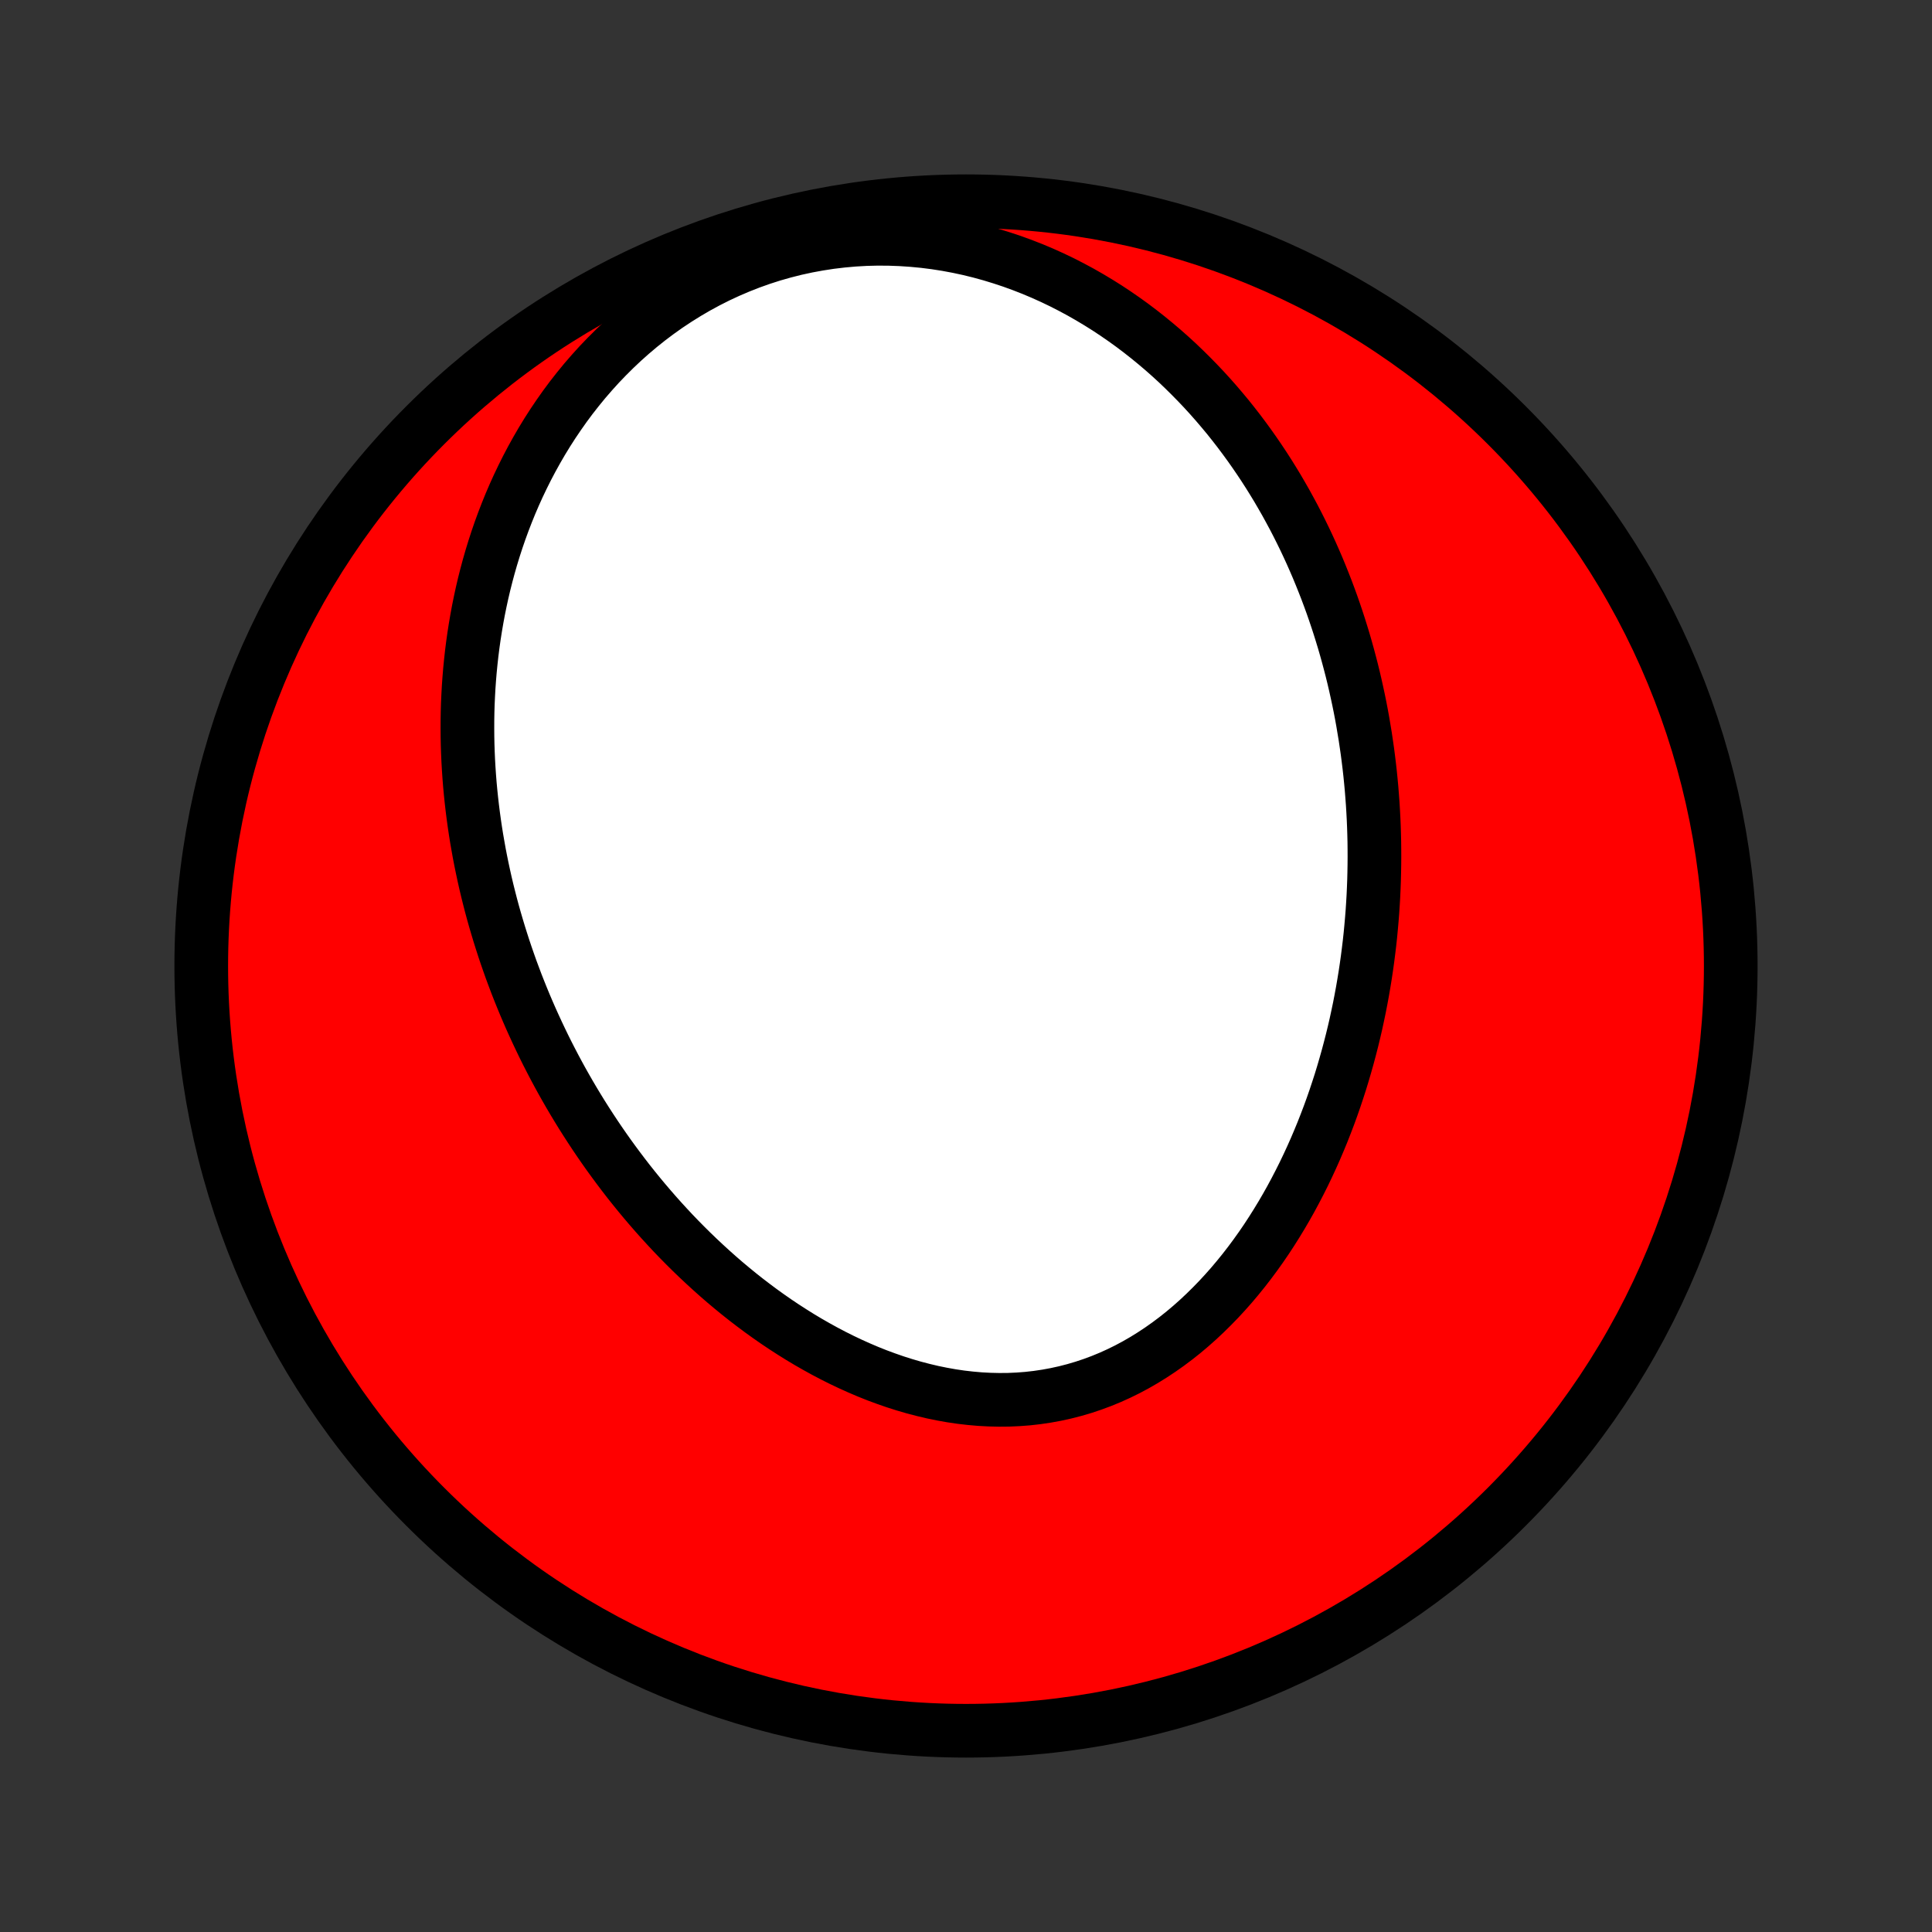 <?xml version="1.0" encoding="utf-8" standalone="no"?>
<!DOCTYPE svg PUBLIC "-//W3C//DTD SVG 1.1//EN"
  "http://www.w3.org/Graphics/SVG/1.1/DTD/svg11.dtd">
<!-- Created with matplotlib (http://matplotlib.org/) -->
<svg height="72pt" version="1.1" viewBox="0 0 72 72" width="72pt" xmlns="http://www.w3.org/2000/svg" xmlns:xlink="http://www.w3.org/1999/xlink">
 <rect x="0" y="0" width="72" height="72" fill="#333333" stroke="none"/>
 <defs>
  <style type="text/css">
*{stroke-linecap:butt;stroke-linejoin:round;}
  </style>
 </defs>
 <g id="figure_1">
  <g id="patch_1">
   <path d="
M0 72
L72 72
L72 0
L0 0
z
" style="fill:none;"/>
  </g>
  <g id="axes_1">
   <g id="PatchCollection_1">
    <defs>
     <path d="
M36 -7.5
C43.558 -7.5 50.808 -10.503 56.153 -15.848
C61.497 -21.192 64.5 -28.442 64.5 -36
C64.5 -43.558 61.497 -50.808 56.153 -56.153
C50.808 -61.497 43.558 -64.5 36 -64.5
C28.442 -64.5 21.192 -61.497 15.848 -56.153
C10.503 -50.808 7.5 -43.558 7.5 -36
C7.5 -28.442 10.503 -21.192 15.848 -15.848
C21.192 -10.503 28.442 -7.5 36 -7.5
z
" id="C0_0_a811fe30f3"/>
     <path d="
M50.878 -44.555
L50.919 -44.279
L50.959 -44.002
L50.995 -43.724
L51.029 -43.446
L51.06 -43.168
L51.088 -42.889
L51.114 -42.609
L51.136 -42.329
L51.157 -42.048
L51.174 -41.767
L51.189 -41.484
L51.201 -41.201
L51.21 -40.918
L51.217 -40.633
L51.22 -40.348
L51.221 -40.062
L51.219 -39.775
L51.214 -39.487
L51.207 -39.198
L51.196 -38.909
L51.183 -38.618
L51.166 -38.327
L51.147 -38.035
L51.124 -37.741
L51.098 -37.447
L51.07 -37.152
L51.038 -36.855
L51.002 -36.558
L50.964 -36.26
L50.922 -35.96
L50.877 -35.66
L50.828 -35.359
L50.776 -35.056
L50.72 -34.753
L50.661 -34.449
L50.597 -34.144
L50.531 -33.838
L50.46 -33.531
L50.385 -33.223
L50.306 -32.915
L50.223 -32.605
L50.136 -32.296
L50.045 -31.985
L49.95 -31.674
L49.849 -31.362
L49.745 -31.05
L49.636 -30.738
L49.522 -30.425
L49.403 -30.113
L49.28 -29.8
L49.151 -29.488
L49.018 -29.176
L48.879 -28.864
L48.735 -28.553
L48.586 -28.242
L48.431 -27.933
L48.271 -27.625
L48.106 -27.318
L47.934 -27.012
L47.757 -26.709
L47.574 -26.408
L47.385 -26.108
L47.191 -25.812
L46.99 -25.518
L46.783 -25.228
L46.57 -24.941
L46.351 -24.658
L46.125 -24.379
L45.894 -24.105
L45.656 -23.836
L45.412 -23.572
L45.161 -23.314
L44.905 -23.062
L44.642 -22.816
L44.374 -22.578
L44.099 -22.346
L43.818 -22.123
L43.531 -21.908
L43.239 -21.702
L42.941 -21.505
L42.638 -21.317
L42.329 -21.139
L42.015 -20.971
L41.696 -20.814
L41.373 -20.668
L41.045 -20.533
L40.713 -20.41
L40.377 -20.298
L40.038 -20.198
L39.696 -20.11
L39.35 -20.034
L39.002 -19.97
L38.652 -19.918
L38.3 -19.878
L37.946 -19.851
L37.591 -19.835
L37.236 -19.832
L36.88 -19.84
L36.524 -19.859
L36.168 -19.89
L35.812 -19.931
L35.458 -19.983
L35.105 -20.046
L34.753 -20.118
L34.403 -20.201
L34.055 -20.292
L33.709 -20.393
L33.366 -20.502
L33.026 -20.62
L32.688 -20.745
L32.354 -20.878
L32.023 -21.019
L31.696 -21.166
L31.372 -21.32
L31.052 -21.48
L30.736 -21.646
L30.424 -21.818
L30.115 -21.995
L29.811 -22.177
L29.512 -22.364
L29.216 -22.555
L28.925 -22.75
L28.638 -22.95
L28.356 -23.153
L28.078 -23.36
L27.804 -23.57
L27.535 -23.783
L27.27 -24
L27.01 -24.218
L26.754 -24.44
L26.503 -24.664
L26.256 -24.89
L26.013 -25.118
L25.774 -25.348
L25.54 -25.58
L25.31 -25.813
L25.084 -26.048
L24.863 -26.285
L24.645 -26.523
L24.432 -26.762
L24.222 -27.003
L24.017 -27.244
L23.815 -27.487
L23.617 -27.731
L23.423 -27.975
L23.233 -28.221
L23.047 -28.467
L22.864 -28.714
L22.684 -28.962
L22.509 -29.21
L22.337 -29.459
L22.168 -29.709
L22.003 -29.959
L21.841 -30.21
L21.682 -30.461
L21.527 -30.713
L21.375 -30.965
L21.226 -31.218
L21.08 -31.472
L20.937 -31.726
L20.798 -31.98
L20.661 -32.236
L20.528 -32.491
L20.397 -32.747
L20.269 -33.004
L20.145 -33.261
L20.023 -33.519
L19.904 -33.777
L19.787 -34.036
L19.674 -34.295
L19.563 -34.555
L19.455 -34.816
L19.35 -35.077
L19.247 -35.339
L19.148 -35.602
L19.05 -35.865
L18.956 -36.13
L18.864 -36.395
L18.775 -36.66
L18.689 -36.927
L18.605 -37.194
L18.524 -37.463
L18.445 -37.732
L18.369 -38.002
L18.296 -38.273
L18.226 -38.546
L18.158 -38.819
L18.093 -39.093
L18.031 -39.369
L17.972 -39.645
L17.915 -39.923
L17.861 -40.202
L17.811 -40.482
L17.762 -40.763
L17.717 -41.046
L17.675 -41.33
L17.636 -41.615
L17.6 -41.902
L17.567 -42.19
L17.537 -42.48
L17.51 -42.771
L17.487 -43.064
L17.467 -43.358
L17.45 -43.653
L17.437 -43.95
L17.427 -44.249
L17.421 -44.55
L17.419 -44.852
L17.42 -45.155
L17.425 -45.46
L17.434 -45.767
L17.448 -46.076
L17.465 -46.386
L17.487 -46.698
L17.513 -47.011
L17.544 -47.326
L17.579 -47.643
L17.619 -47.961
L17.664 -48.281
L17.714 -48.602
L17.769 -48.925
L17.829 -49.249
L17.895 -49.575
L17.966 -49.902
L18.043 -50.23
L18.126 -50.559
L18.215 -50.89
L18.31 -51.221
L18.412 -51.554
L18.52 -51.887
L18.635 -52.221
L18.757 -52.555
L18.886 -52.89
L19.022 -53.225
L19.166 -53.56
L19.317 -53.894
L19.477 -54.229
L19.644 -54.563
L19.819 -54.895
L20.003 -55.227
L20.195 -55.558
L20.396 -55.887
L20.606 -56.214
L20.825 -56.538
L21.052 -56.86
L21.289 -57.179
L21.536 -57.494
L21.791 -57.806
L22.057 -58.113
L22.331 -58.416
L22.616 -58.713
L22.91 -59.005
L23.213 -59.291
L23.526 -59.57
L23.848 -59.842
L24.18 -60.107
L24.521 -60.363
L24.87 -60.611
L25.229 -60.849
L25.596 -61.078
L25.971 -61.297
L26.354 -61.505
L26.744 -61.702
L27.142 -61.887
L27.546 -62.06
L27.956 -62.221
L28.371 -62.369
L28.792 -62.504
L29.217 -62.625
L29.645 -62.733
L30.077 -62.827
L30.512 -62.907
L30.948 -62.974
L31.385 -63.026
L31.823 -63.065
L32.262 -63.09
L32.699 -63.101
L33.135 -63.098
L33.57 -63.082
L34.002 -63.053
L34.431 -63.012
L34.857 -62.958
L35.279 -62.892
L35.697 -62.814
L36.111 -62.725
L36.519 -62.625
L36.922 -62.514
L37.319 -62.393
L37.711 -62.263
L38.096 -62.123
L38.475 -61.975
L38.848 -61.818
L39.214 -61.653
L39.573 -61.481
L39.925 -61.301
L40.271 -61.115
L40.609 -60.922
L40.941 -60.723
L41.266 -60.519
L41.583 -60.309
L41.894 -60.094
L42.198 -59.875
L42.494 -59.651
L42.784 -59.423
L43.067 -59.191
L43.344 -58.956
L43.613 -58.718
L43.877 -58.476
L44.133 -58.231
L44.383 -57.984
L44.627 -57.735
L44.865 -57.484
L45.097 -57.23
L45.323 -56.974
L45.542 -56.717
L45.757 -56.459
L45.965 -56.198
L46.168 -55.937
L46.365 -55.674
L46.557 -55.411
L46.744 -55.146
L46.926 -54.88
L47.103 -54.614
L47.275 -54.347
L47.441 -54.08
L47.604 -53.812
L47.761 -53.543
L47.915 -53.274
L48.063 -53.004
L48.208 -52.735
L48.348 -52.465
L48.484 -52.194
L48.616 -51.924
L48.744 -51.653
L48.868 -51.382
L48.988 -51.111
L49.105 -50.839
L49.217 -50.568
L49.326 -50.296
L49.432 -50.025
L49.534 -49.753
L49.633 -49.481
L49.728 -49.209
L49.82 -48.937
L49.909 -48.664
L49.994 -48.392
L50.077 -48.12
L50.156 -47.847
L50.232 -47.574
L50.305 -47.301
L50.376 -47.027
L50.443 -46.754
L50.507 -46.48
L50.568 -46.206
L50.627 -45.932
L50.683 -45.657
L50.736 -45.382
L50.786 -45.107
z
" id="C0_1_f7a30a0fbf"/>
    </defs>
    <g clip-path="url(#p1bffca34e9)">
     <use style="fill:#ff0000;stroke:#000000;stroke-width:2.0;" x="0.0" xlink:href="#C0_0_a811fe30f3" y="72.0"/>
    </g>
    <g clip-path="url(#p1bffca34e9)">
     <use style="fill:#ffffff;stroke:#000000;stroke-width:2.0;" x="0.0" xlink:href="#C0_1_f7a30a0fbf" y="72.0"/>
    </g>
   </g>
  </g>
 </g>
 <defs>
  <clipPath id="p1bffca34e9">
   <rect height="72.0" width="72.0" x="0.0" y="0.0"/>
  </clipPath>
 </defs>
</svg>
